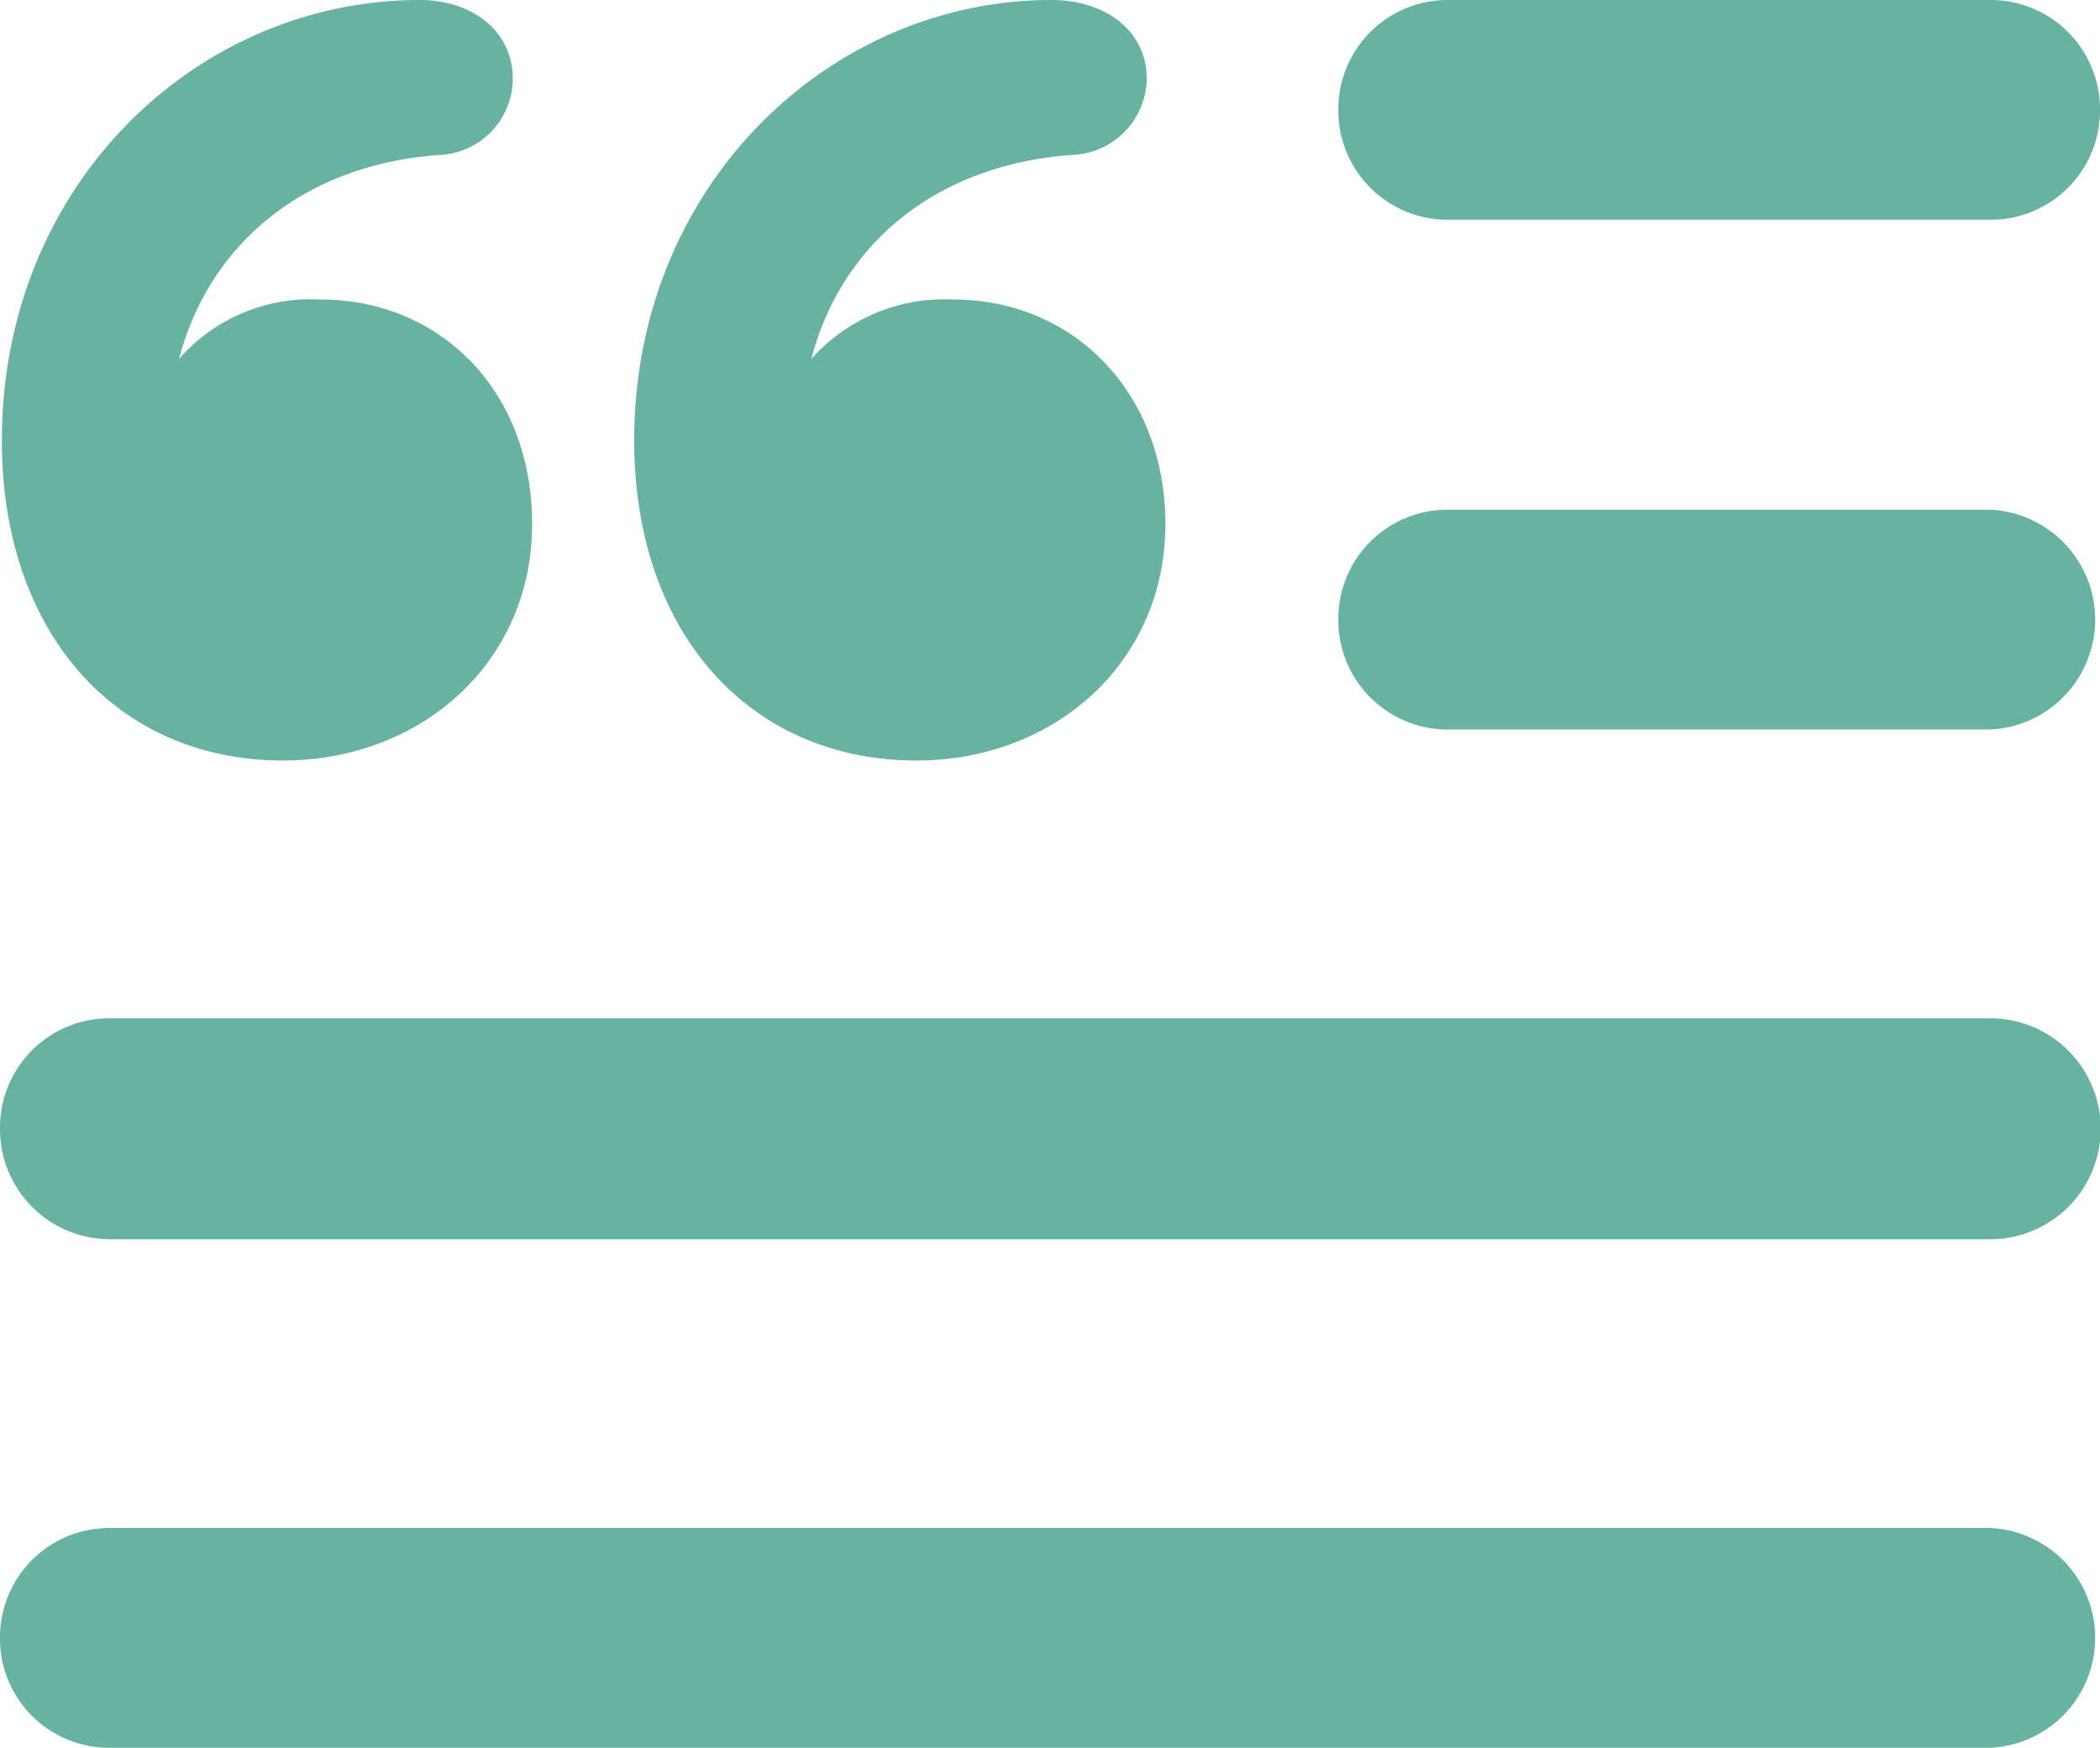 <svg xmlns="http://www.w3.org/2000/svg" viewBox="0 0 90.1 74.99"><defs><style>.cls-1{fill:#67b2a0;}</style></defs><title>forum.green</title><g id="Layer_2" data-name="Layer 2"><g id="Layer_1-2" data-name="Layer 1"><path class="cls-1" d="M0,48.41a4.69,4.69,0,0,1,4.72-4.72H85.39a4.74,4.74,0,0,1,0,9.48H4.72A4.72,4.72,0,0,1,0,48.41ZM0,70.28a4.69,4.69,0,0,1,4.72-4.72H85.39a4.72,4.72,0,0,1,0,9.43H4.72A4.68,4.68,0,0,1,0,70.28ZM.08,18.9C.08,7.89,8.47,0,18,0,20.28,0,22,1.34,22,3.38A3.29,3.29,0,0,1,19,6.64C13.15,7,9,10.39,7.68,15.4a7.5,7.5,0,0,1,6.05-2.55c5.18,0,9.1,3.93,9.1,9.64,0,5.93-4.76,10.14-10.69,10.14C5.05,32.63.08,27.21.08,18.9Zm27.13,0c0-11,8.43-18.9,17.9-18.9,2.34,0,4.09,1.34,4.09,3.38a3.32,3.32,0,0,1-3.08,3.26c-5.85.37-10,3.75-11.31,8.76a7.64,7.64,0,0,1,6.09-2.55C46,12.85,50,16.78,50,22.49c0,5.93-4.75,10.14-10.68,10.14C32.22,32.63,27.21,27.21,27.21,18.9ZM57.42,4.72A4.69,4.69,0,0,1,62.14,0H85.39A4.69,4.69,0,0,1,90.1,4.72a4.69,4.69,0,0,1-4.71,4.71H62.14A4.69,4.69,0,0,1,57.42,4.72Zm0,21.86a4.68,4.68,0,0,1,4.72-4.71H85.39a4.72,4.72,0,0,1,0,9.43H62.14A4.69,4.69,0,0,1,57.42,26.58Z"/></g></g></svg>